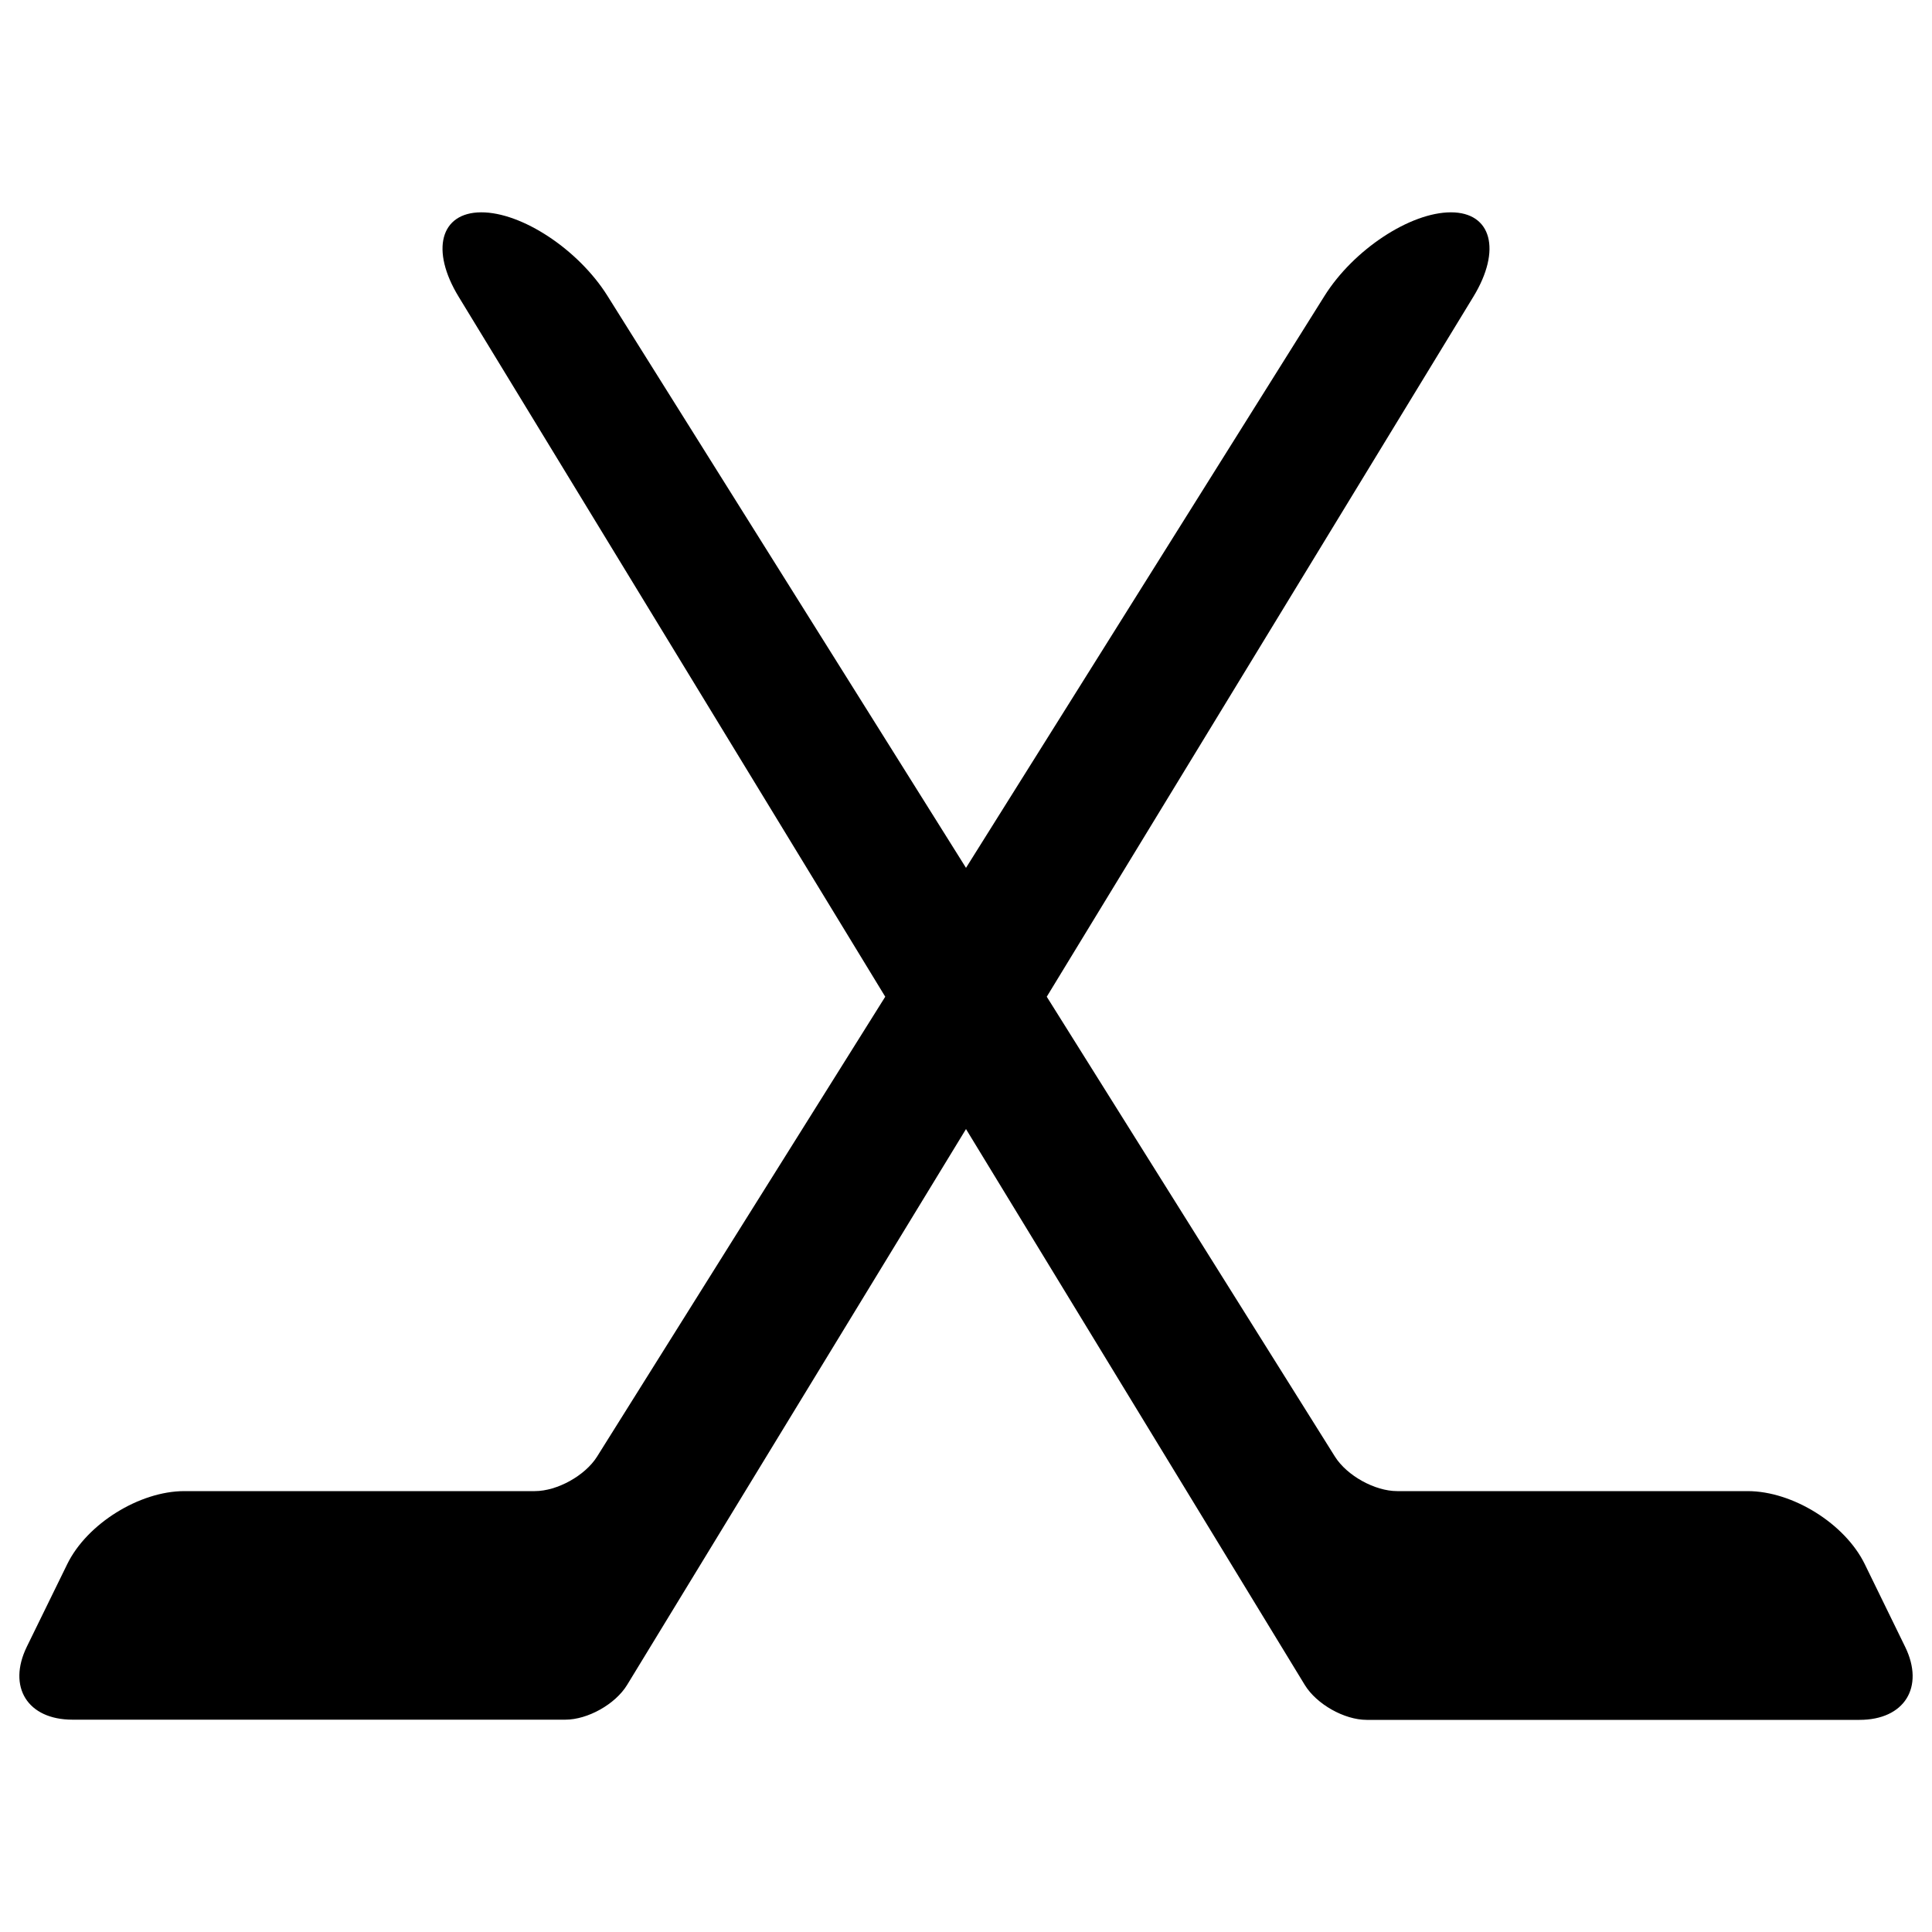 <?xml version="1.0" encoding="utf-8"?>
<!-- Svg Vector Icons : http://www.onlinewebfonts.com/icon -->
<!DOCTYPE svg PUBLIC "-//W3C//DTD SVG 1.1//EN" "http://www.w3.org/Graphics/SVG/1.1/DTD/svg11.dtd">
<svg version="1.1" xmlns="http://www.w3.org/2000/svg" xmlns:xlink="http://www.w3.org/1999/xlink" x="0px" y="0px" viewBox="0 0 1000 1000" enable-background="new 0 0 1000 1000" xml:space="preserve">
<g><g><g><path d="M965.2,809.6c-10.2-20.9-37.3-37.8-60.6-37.8H723.2c-11.6,0-26-8-32.2-17.8L541.8,515.9l220.8-362.3c14.7-24.1,9.5-43.7-11.6-43.7c-21.1,0-50.4,19.3-65.4,43.2L500,449.2L314.4,153.1c-15-23.9-44.3-43.3-65.4-43.2c-21.1,0.1-26.3,19.6-11.6,43.7l220.8,362.3L309,754c-6.2,9.8-20.6,17.8-32.2,17.8H95.4c-23.2,0-50.4,16.9-60.6,37.8l-20.9,42.7c-10.2,20.9,0.4,37.8,23.6,37.8h255.1c11.6,0,25.9-8,32-18L500,584.4l175.4,287.8c6.1,9.9,20.4,18,32,18h255.1c23.2,0,33.8-16.9,23.6-37.8L965.2,809.6z"/></g></g><g></g><g></g><g></g><g></g><g></g><g></g><g></g><g></g><g></g><g></g><g></g><g></g><g></g><g></g><g></g></g>
</svg>